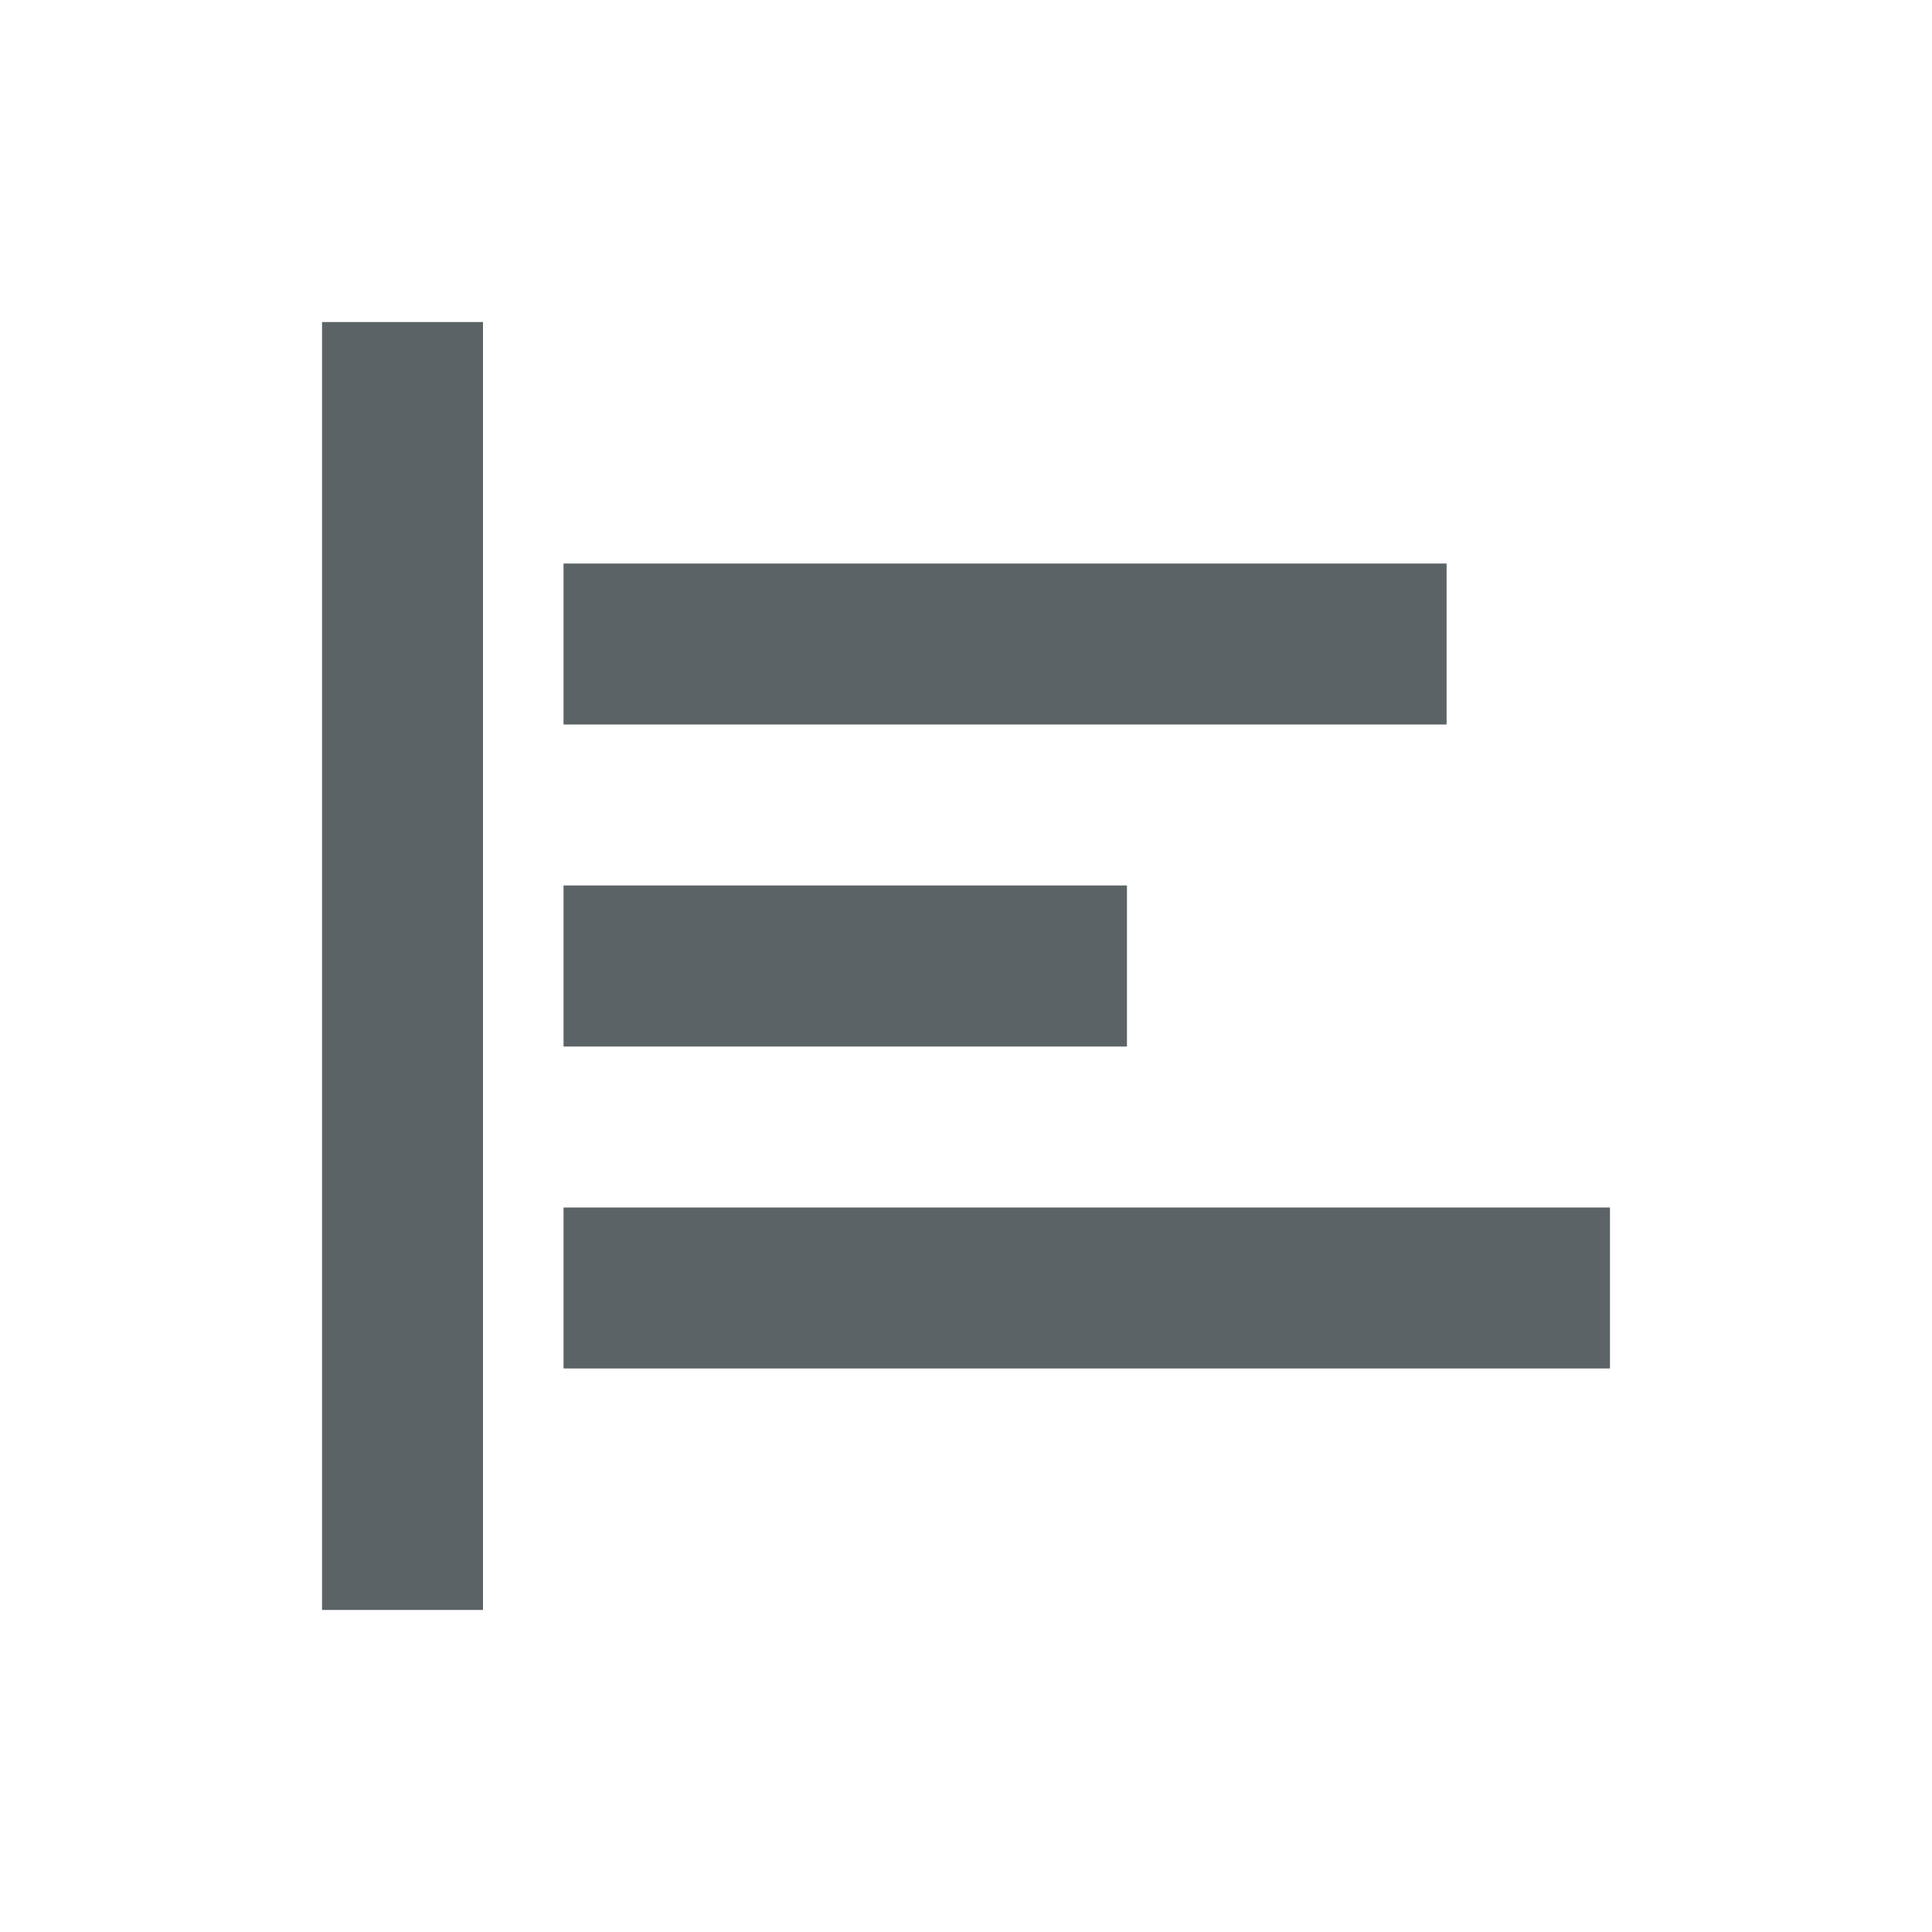  <svg
          width="16"
          height="16"
          viewBox="0 0 16 16"
          fill="none"
          xmlns="http://www.w3.org/2000/svg"
        >
          <path
            d="M4.667 7.333H9.333V8.667H4.667V7.333ZM4.667 4.667H11.98V6H4.667V4.667ZM4.667 10H13.333V11.333H4.667V10ZM2.667 2.667H4V13.333H2.667V2.667Z"
            fill="#5B6366"
          ></path>
        </svg>